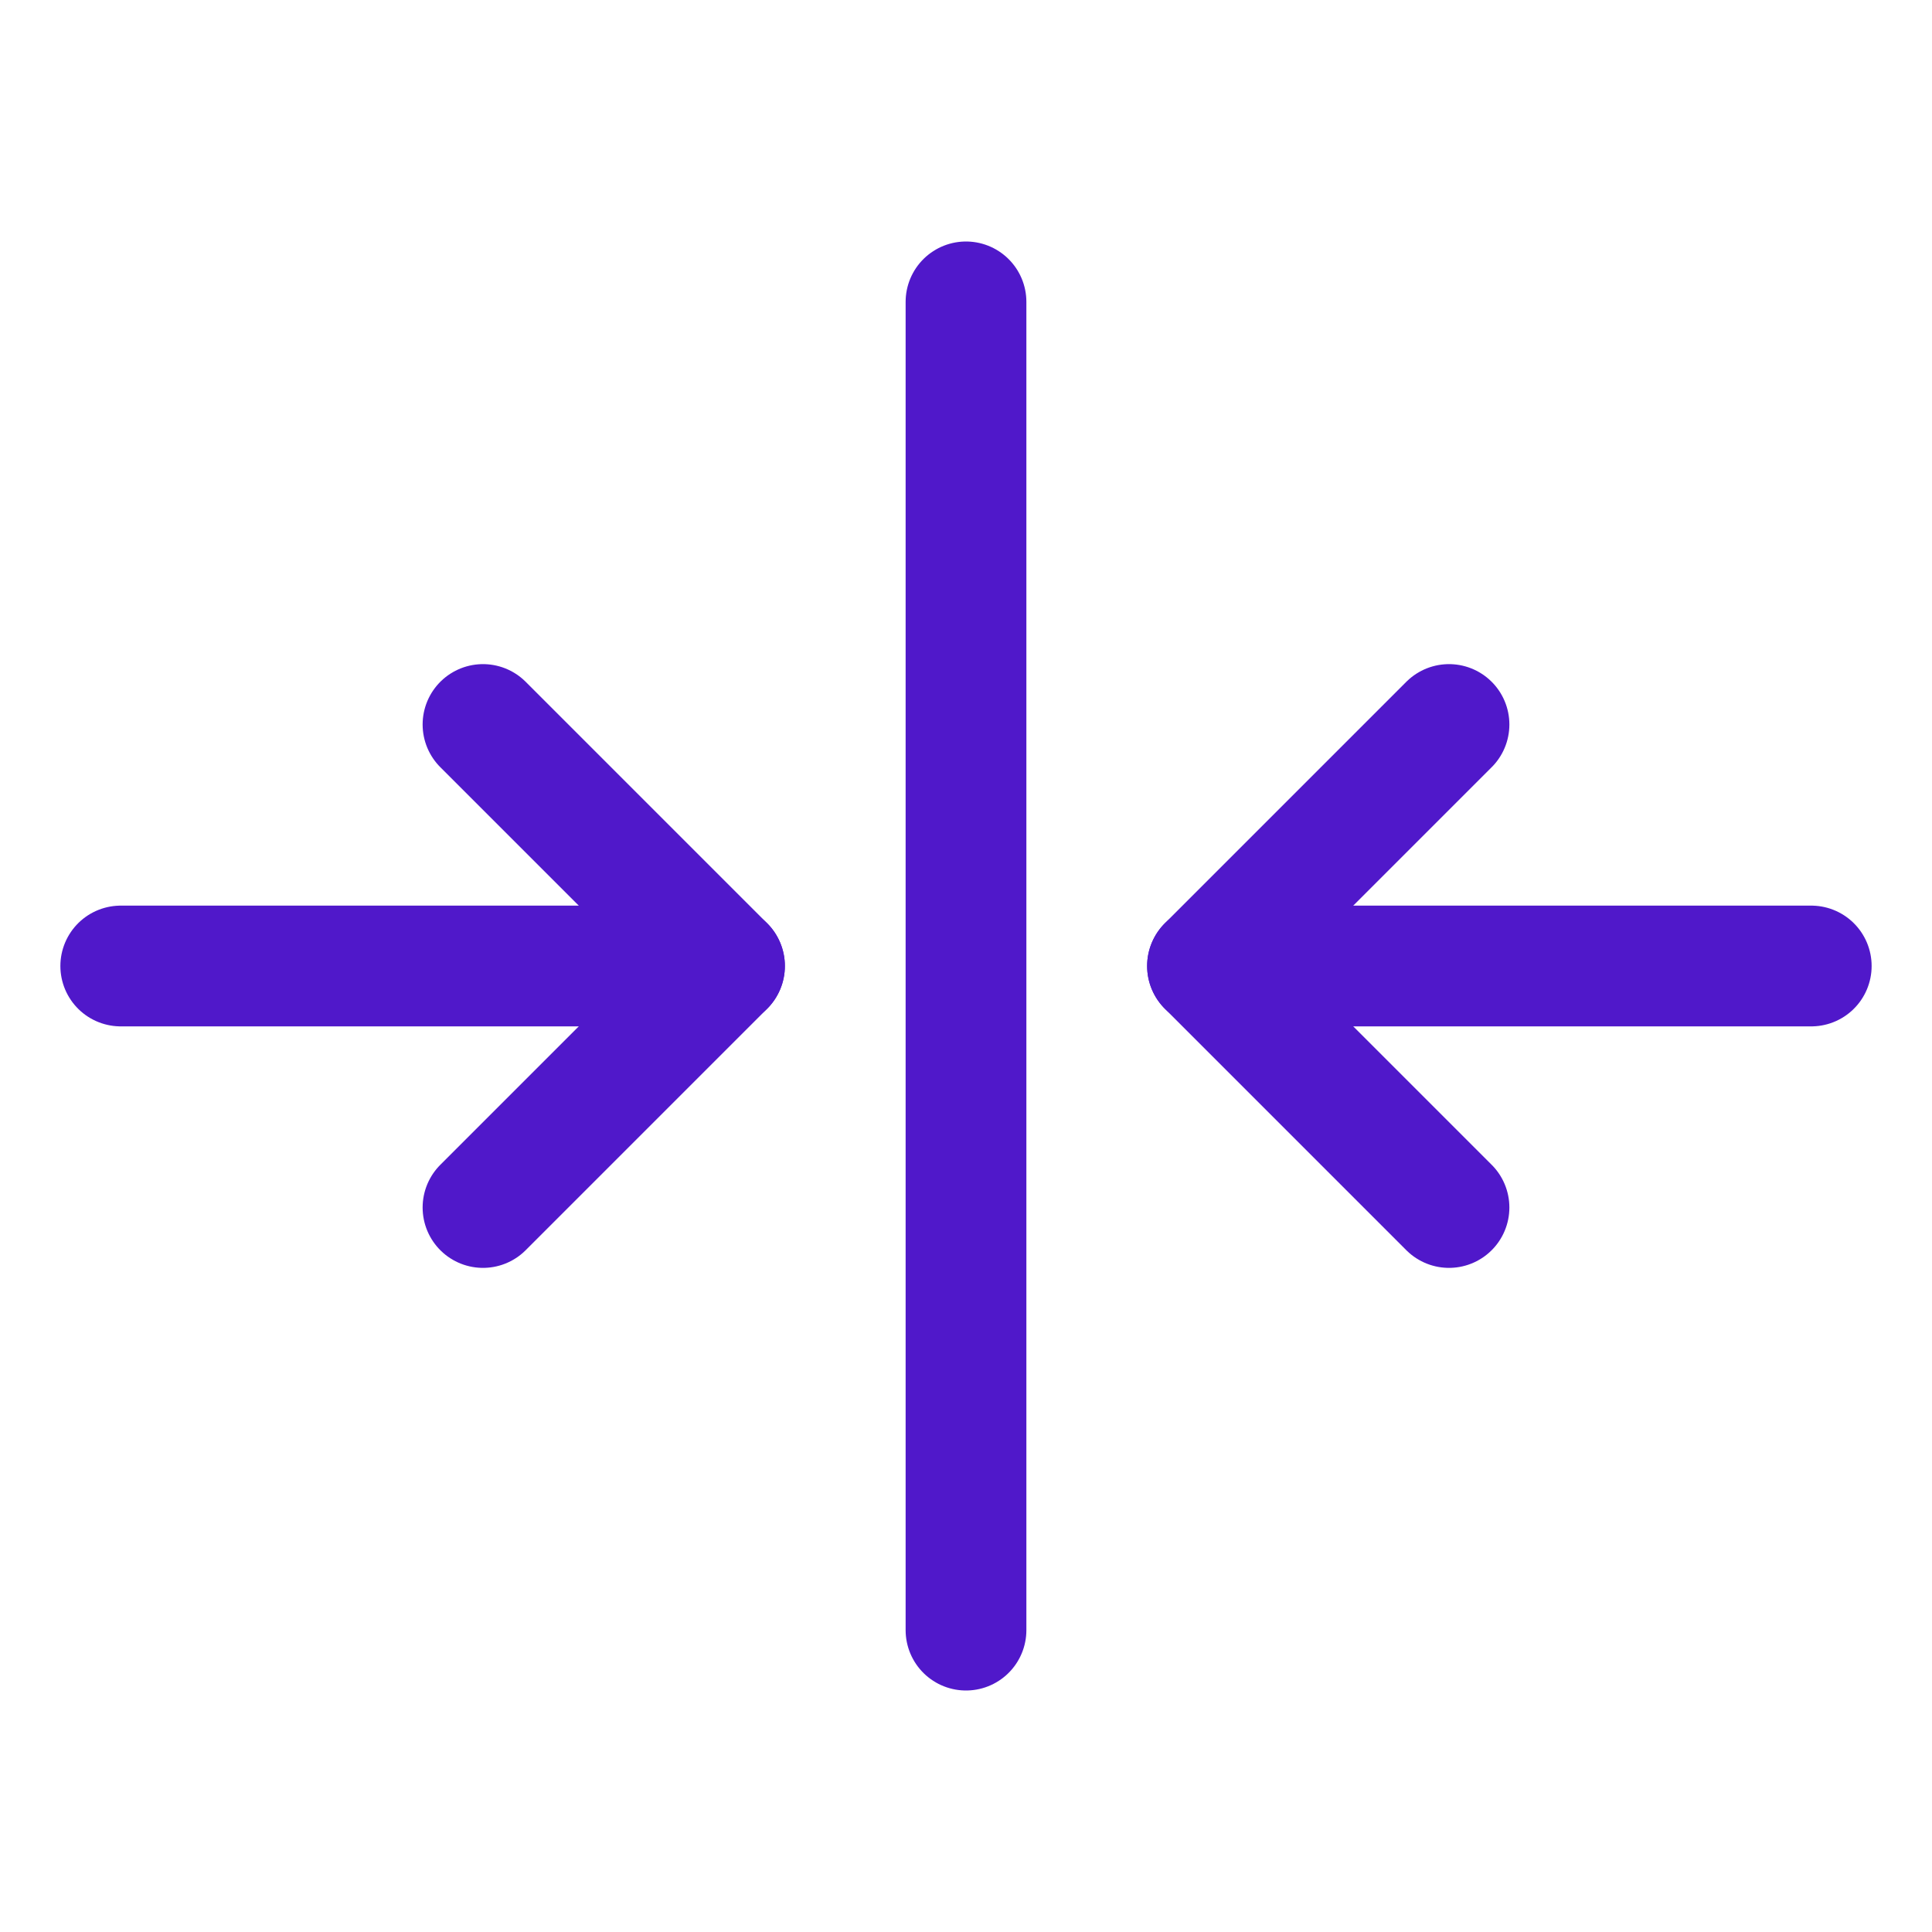<svg width="24" height="24" viewBox="0 0 24 24" fill="none" xmlns="http://www.w3.org/2000/svg">
<path d="M12 3.75V20.25" stroke="#5018CA" stroke-width="1.5" stroke-linecap="round" stroke-linejoin="round"/>
<path d="M1.5 12H9" stroke="#5018CA" stroke-width="1.5" stroke-linecap="round" stroke-linejoin="round"/>
<path d="M6 9L9 12L6 15" stroke="#5018CA" stroke-width="1.5" stroke-linecap="round" stroke-linejoin="round"/>
<path d="M22.5 12H15" stroke="#5018CA" stroke-width="1.5" stroke-linecap="round" stroke-linejoin="round"/>
<path d="M18 15L15 12L18 9" stroke="#5018CA" stroke-width="1.5" stroke-linecap="round" stroke-linejoin="round"/>
</svg>
